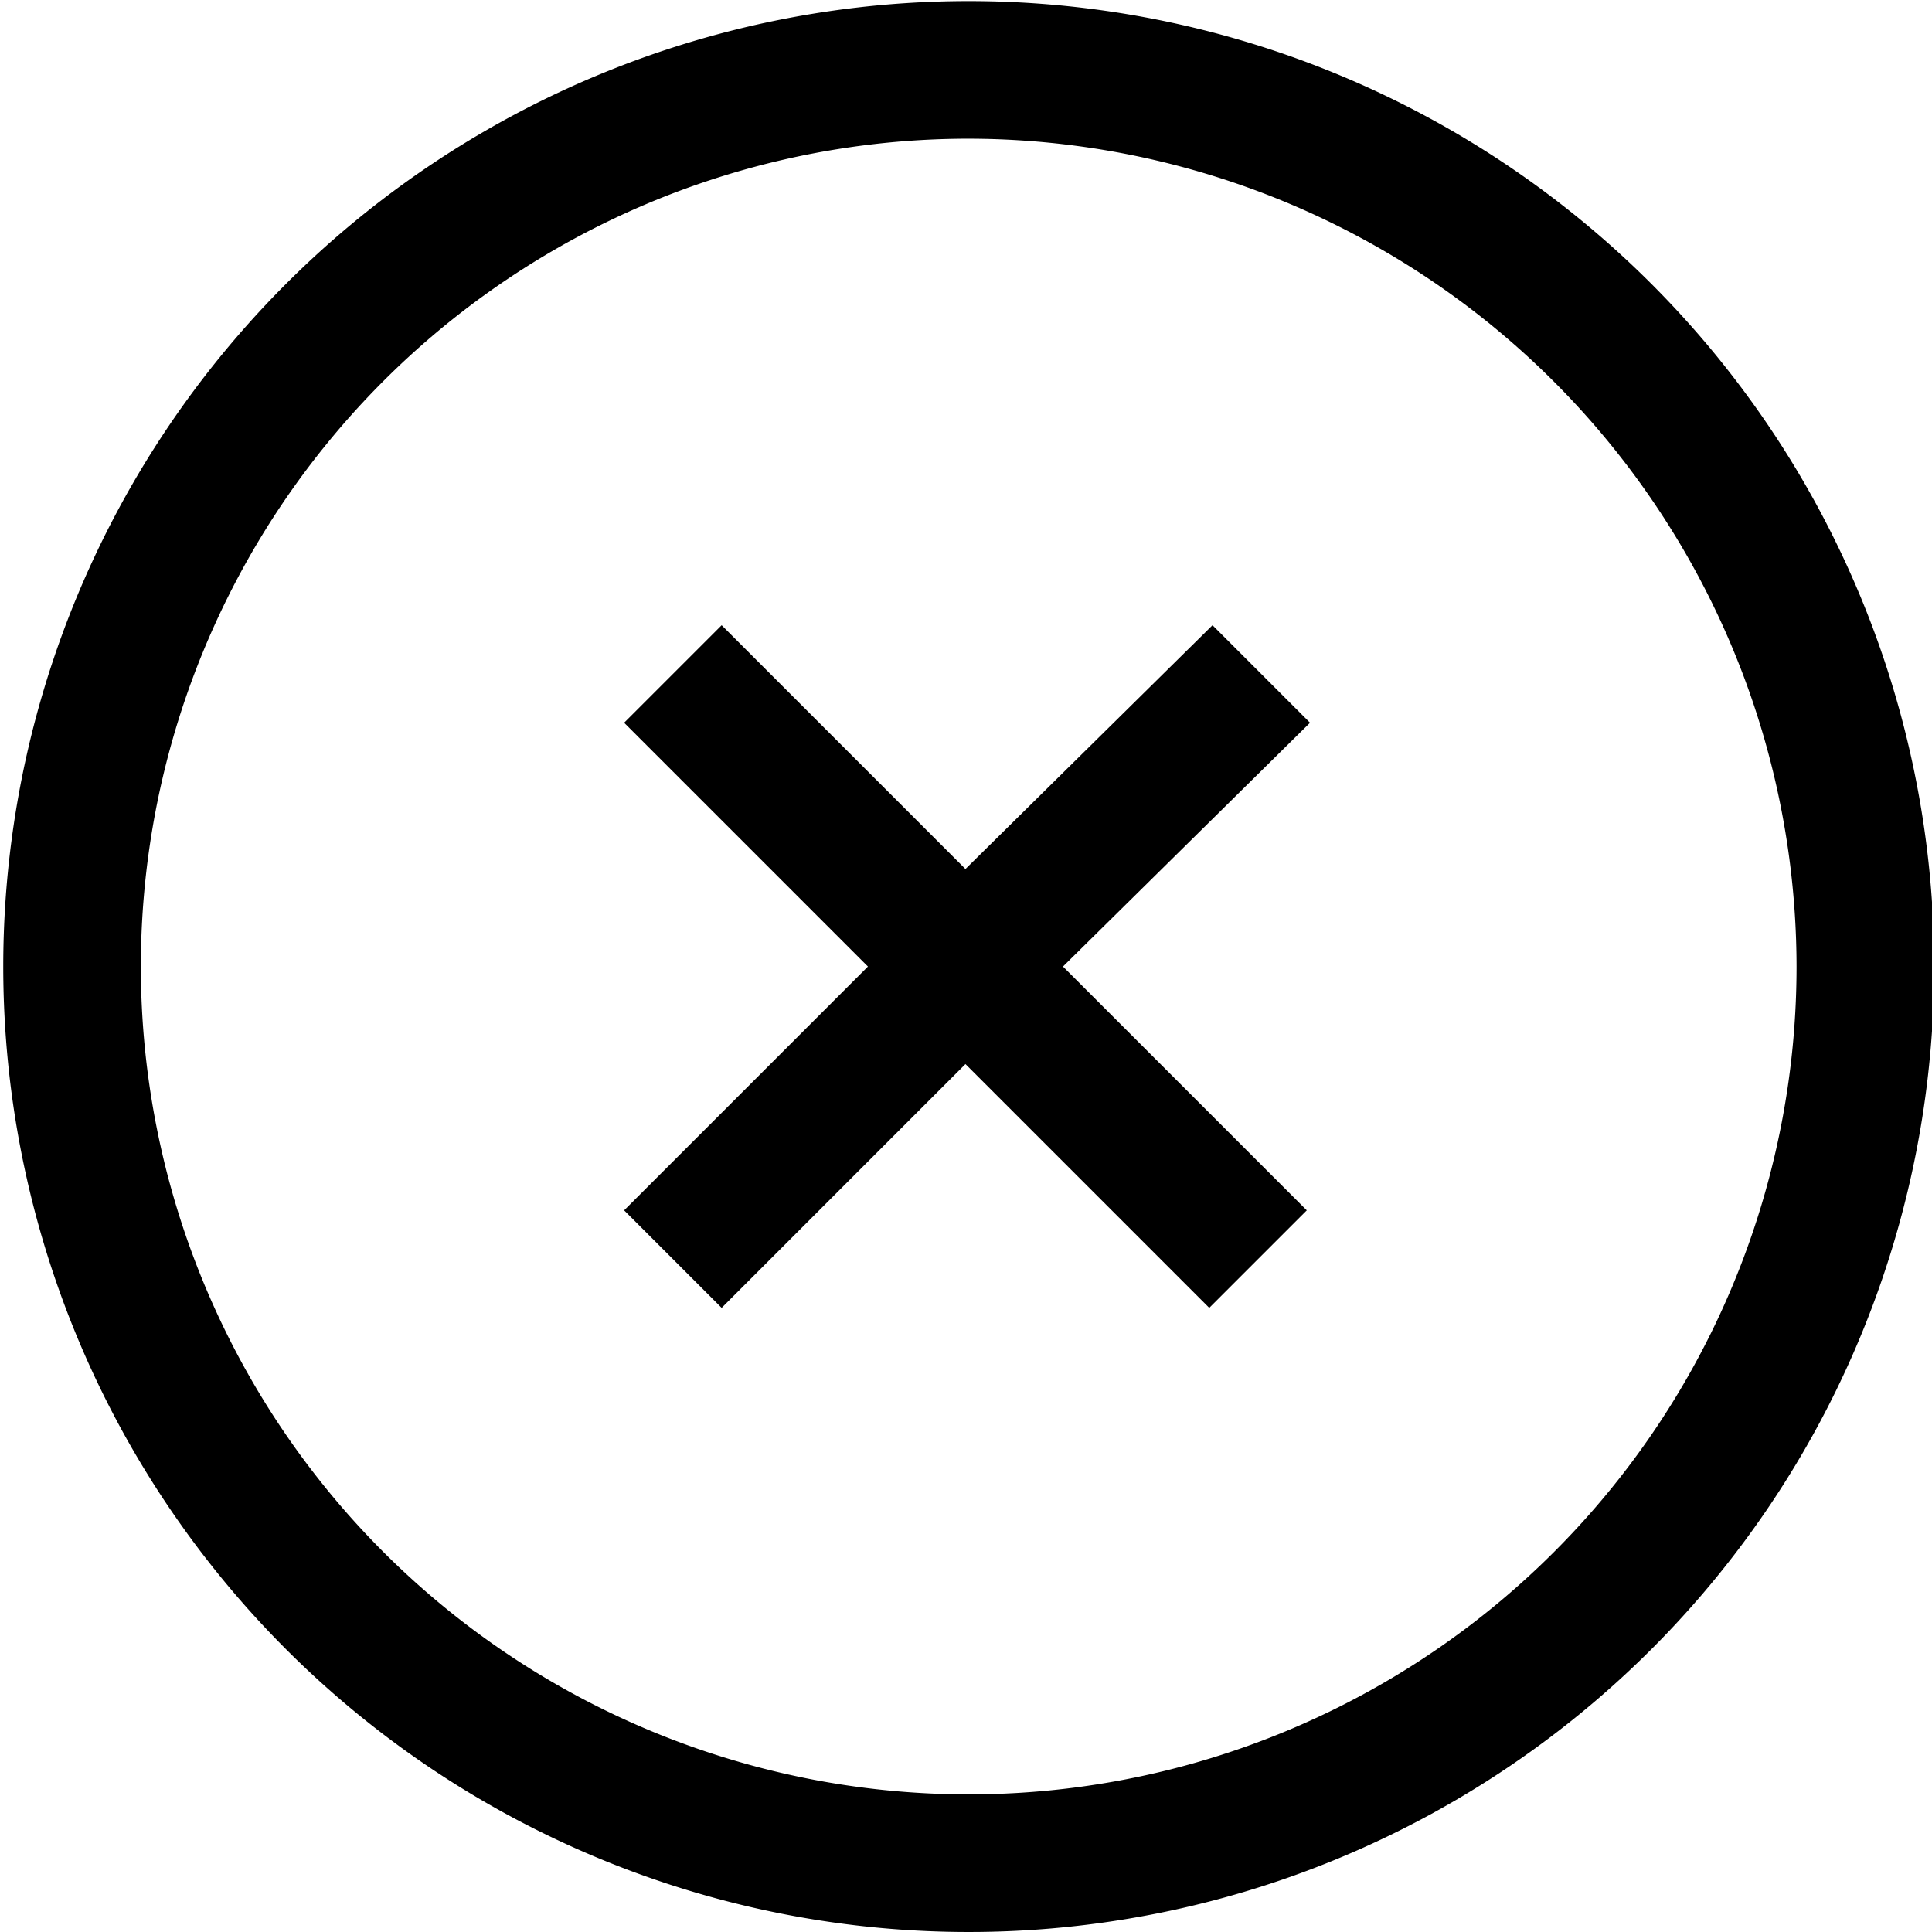 <svg id="Слой_1" data-name="Слой 1" xmlns="http://www.w3.org/2000/svg" viewBox="0 0 17.83 17.83"><title>delete_file</title><path d="M382.33,401.36A7.64,7.64,0,1,0,390,409a7.65,7.65,0,0,0-7.64-7.64m0-1.27a8.91,8.91,0,1,1-8.91,8.91,8.91,8.91,0,0,1,8.91-8.91Zm2.25,5.76.9.9L383.23,409l2.25,2.25-.9.9-2.25-2.25-2.25,2.25-.9-.9,2.25-2.25-2.25-2.25.9-.9,2.25,2.25Z" transform="translate(-373.42 -400.08)"/></svg>